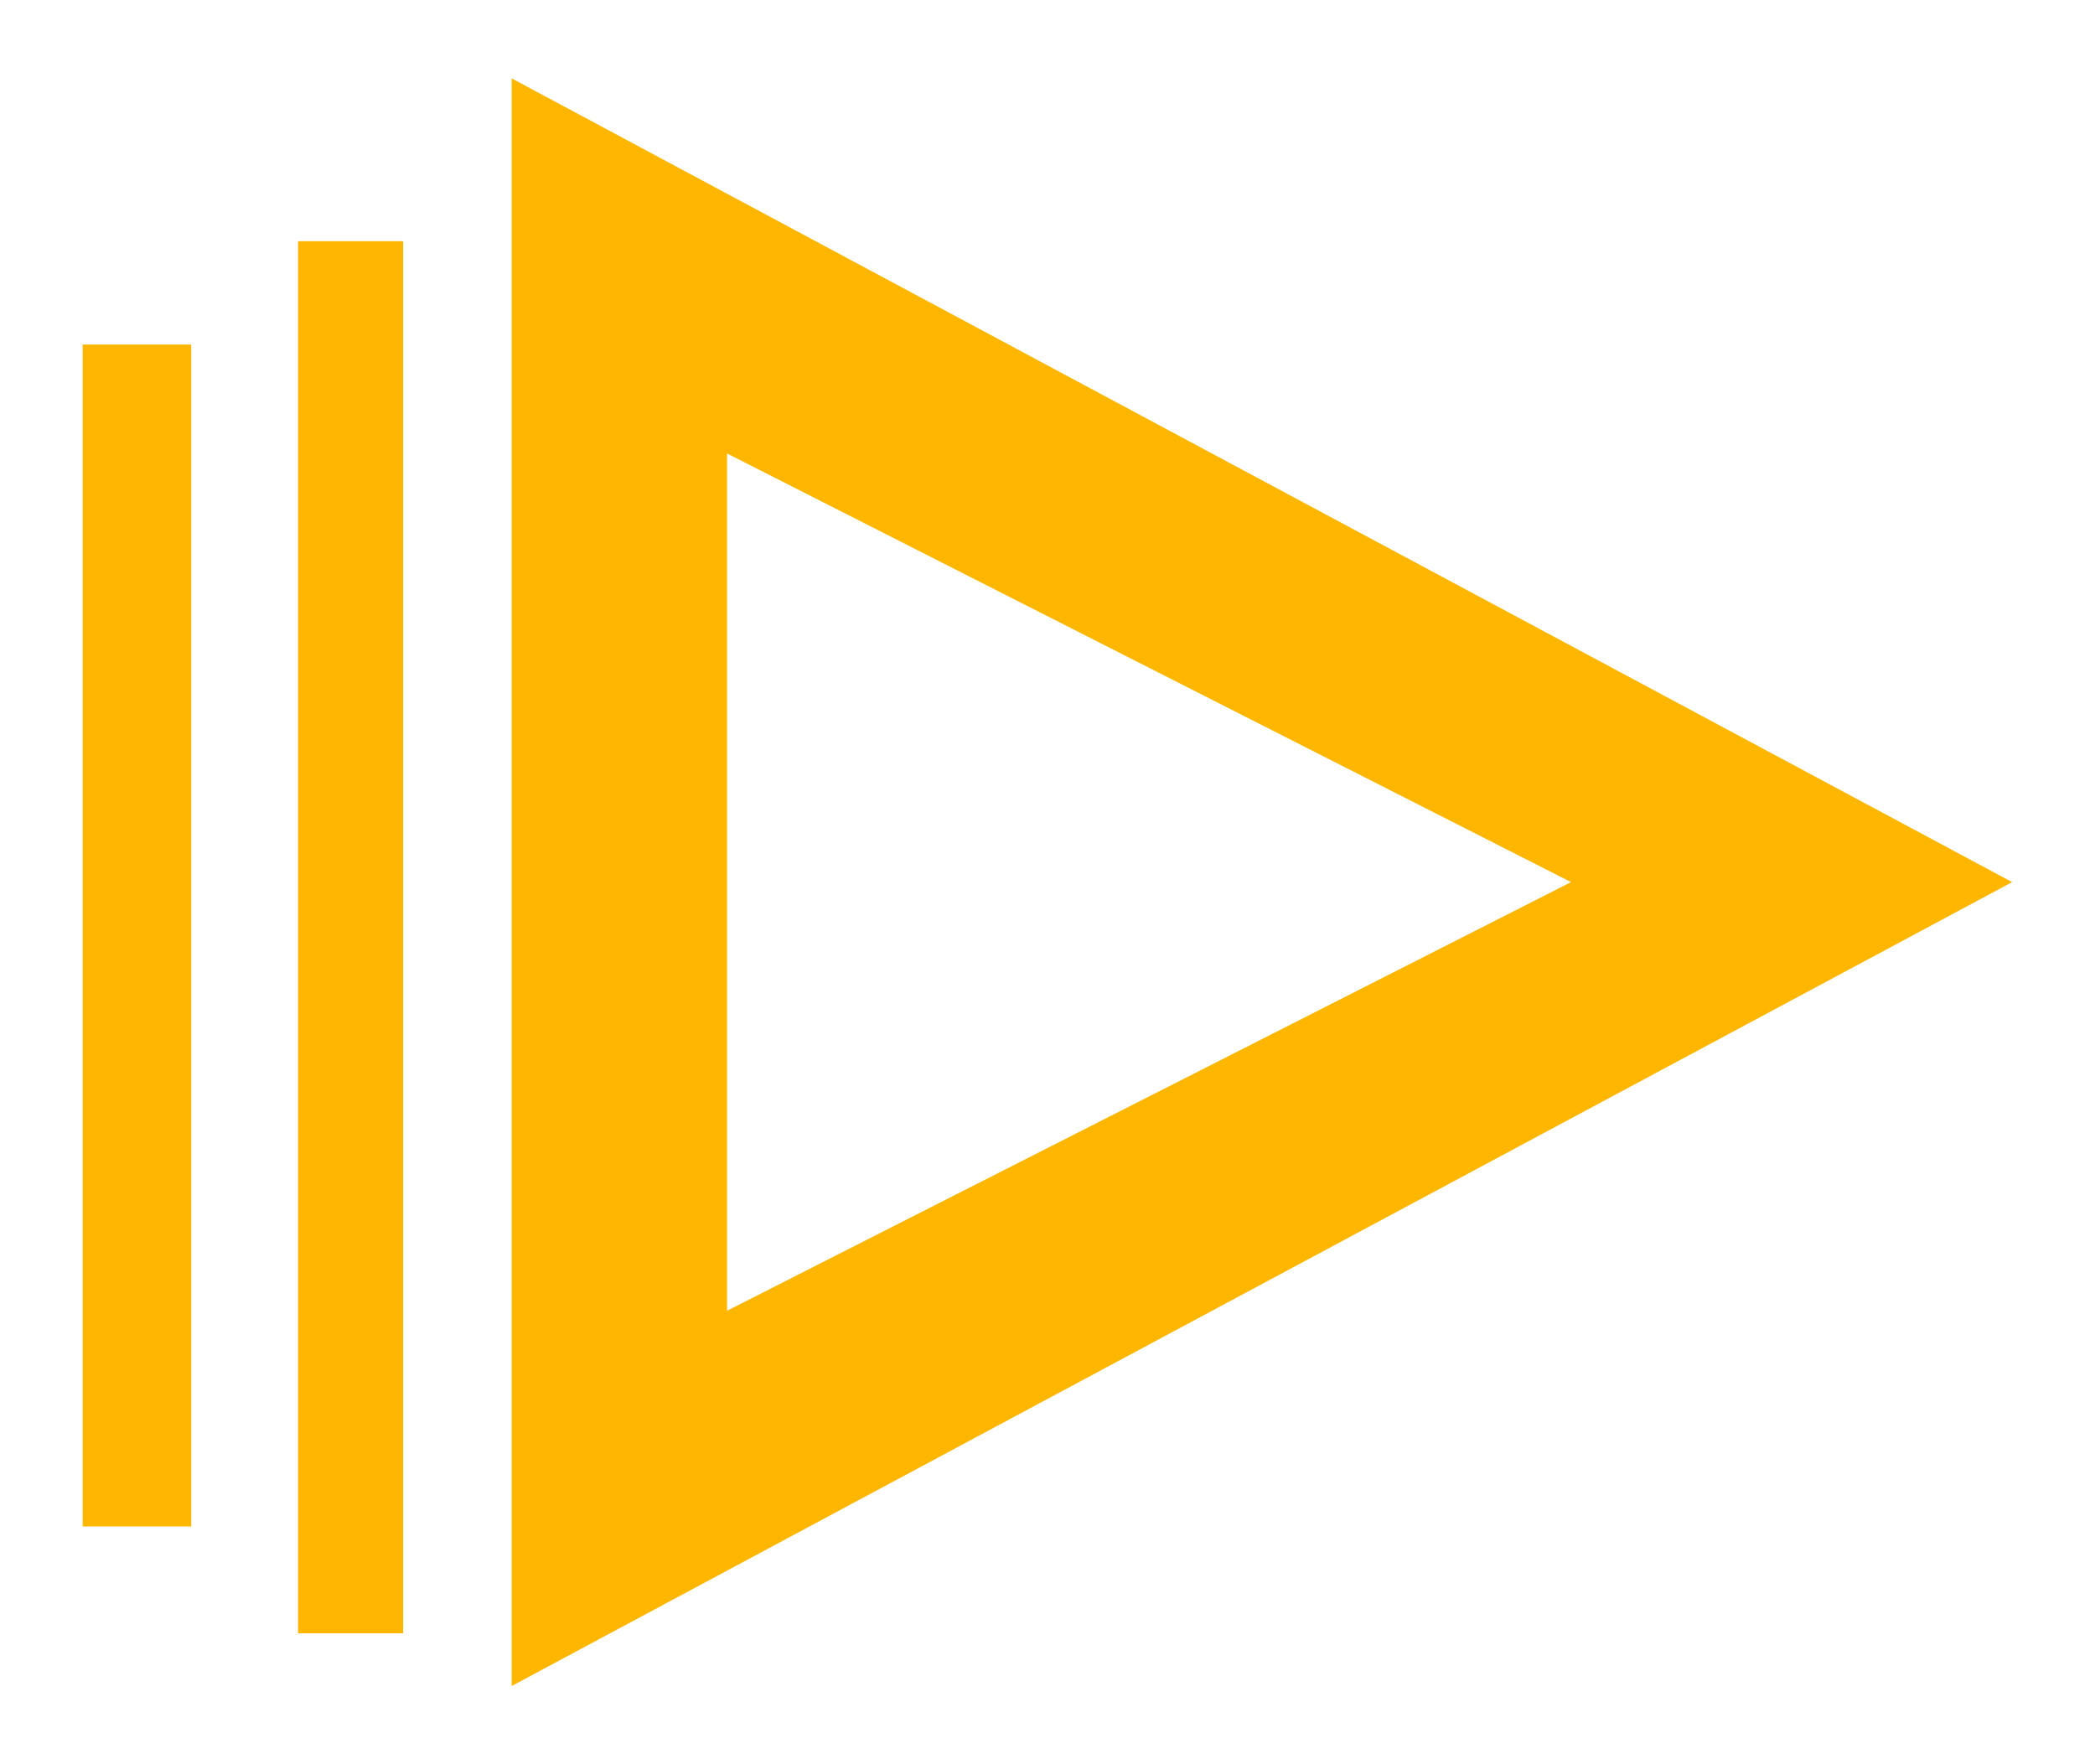 <?xml version="1.0" encoding="utf-8"?>
<!-- Generator: Adobe Illustrator 22.0.0, SVG Export Plug-In . SVG Version: 6.00 Build 0)  -->
<svg version="1.1" id="Layer_1" xmlns="http://www.w3.org/2000/svg" xmlns:xlink="http://www.w3.org/1999/xlink" x="0px" y="0px"
	 width="1216px" height="1024px" viewBox="0 0 1216 1024" style="enable-background:new 0 0 1216 1024;" xml:space="preserve">
<style type="text/css">
	.st0{fill:#FFB600;}
</style>
<g>
	<path class="st0" d="M297,45.5v933.1L1167.9,512L297,45.5z M422,263.2L911.9,512L422,760.8V263.2z"/>
	<rect x="173" y="140" class="st0" width="61" height="808"/>
	<rect x="48" y="200" class="st0" width="63" height="686"/>
</g>
</svg>
